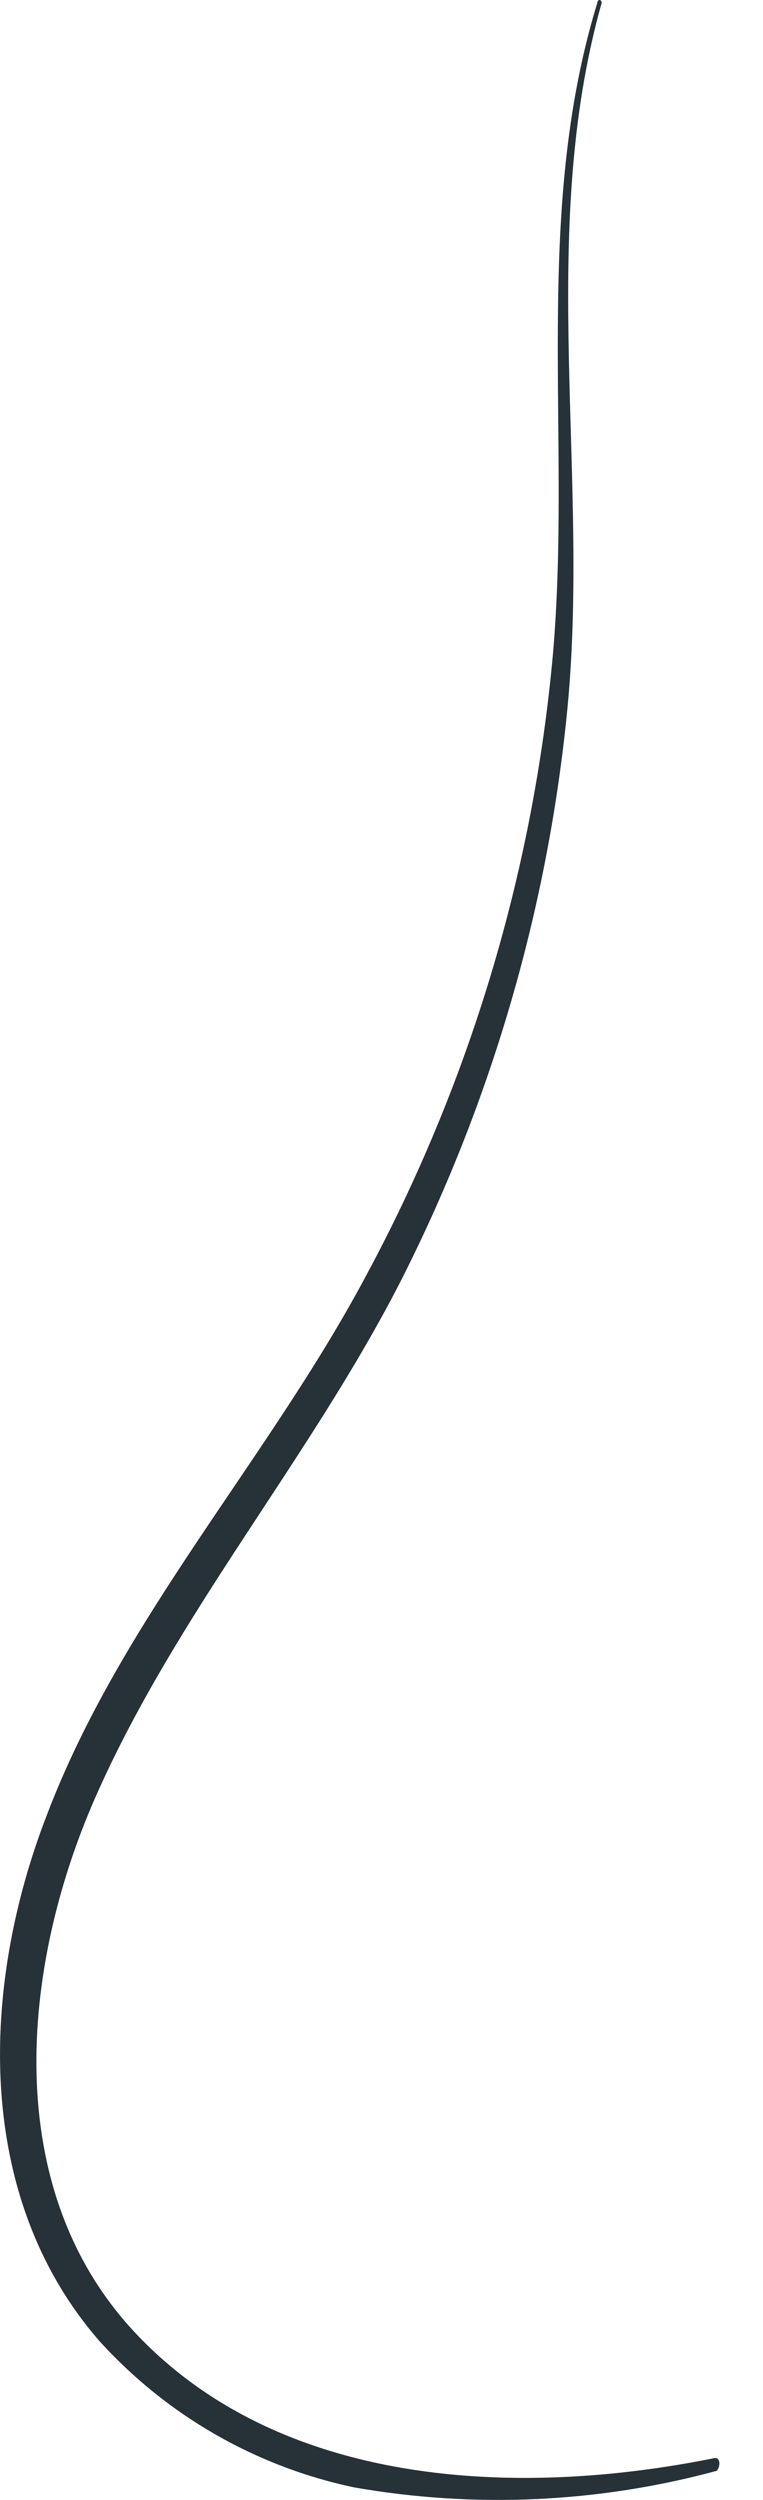 <svg width="11" height="36" viewBox="0 0 11 36" fill="none" xmlns="http://www.w3.org/2000/svg">
<path d="M10.301 35.397C7.484 35.967 4.055 35.834 1.95 33.594C-0.001 31.517 0.302 28.335 1.365 25.905C2.527 23.258 4.449 21.033 5.766 18.47C7.06 15.929 7.874 13.172 8.167 10.337C8.526 6.929 7.731 3.387 8.674 0.042C8.674 -0.007 8.618 -0.021 8.611 0.042C7.674 3.091 8.245 6.309 7.97 9.436C7.684 12.573 6.764 15.62 5.266 18.392C3.858 21.026 1.745 23.321 0.675 26.138C-0.275 28.588 -0.388 31.616 1.429 33.707C2.401 34.781 3.687 35.52 5.104 35.819C6.845 36.124 8.631 36.042 10.336 35.58C10.399 35.489 10.371 35.383 10.301 35.397Z" fill="#263238"/>
</svg>
